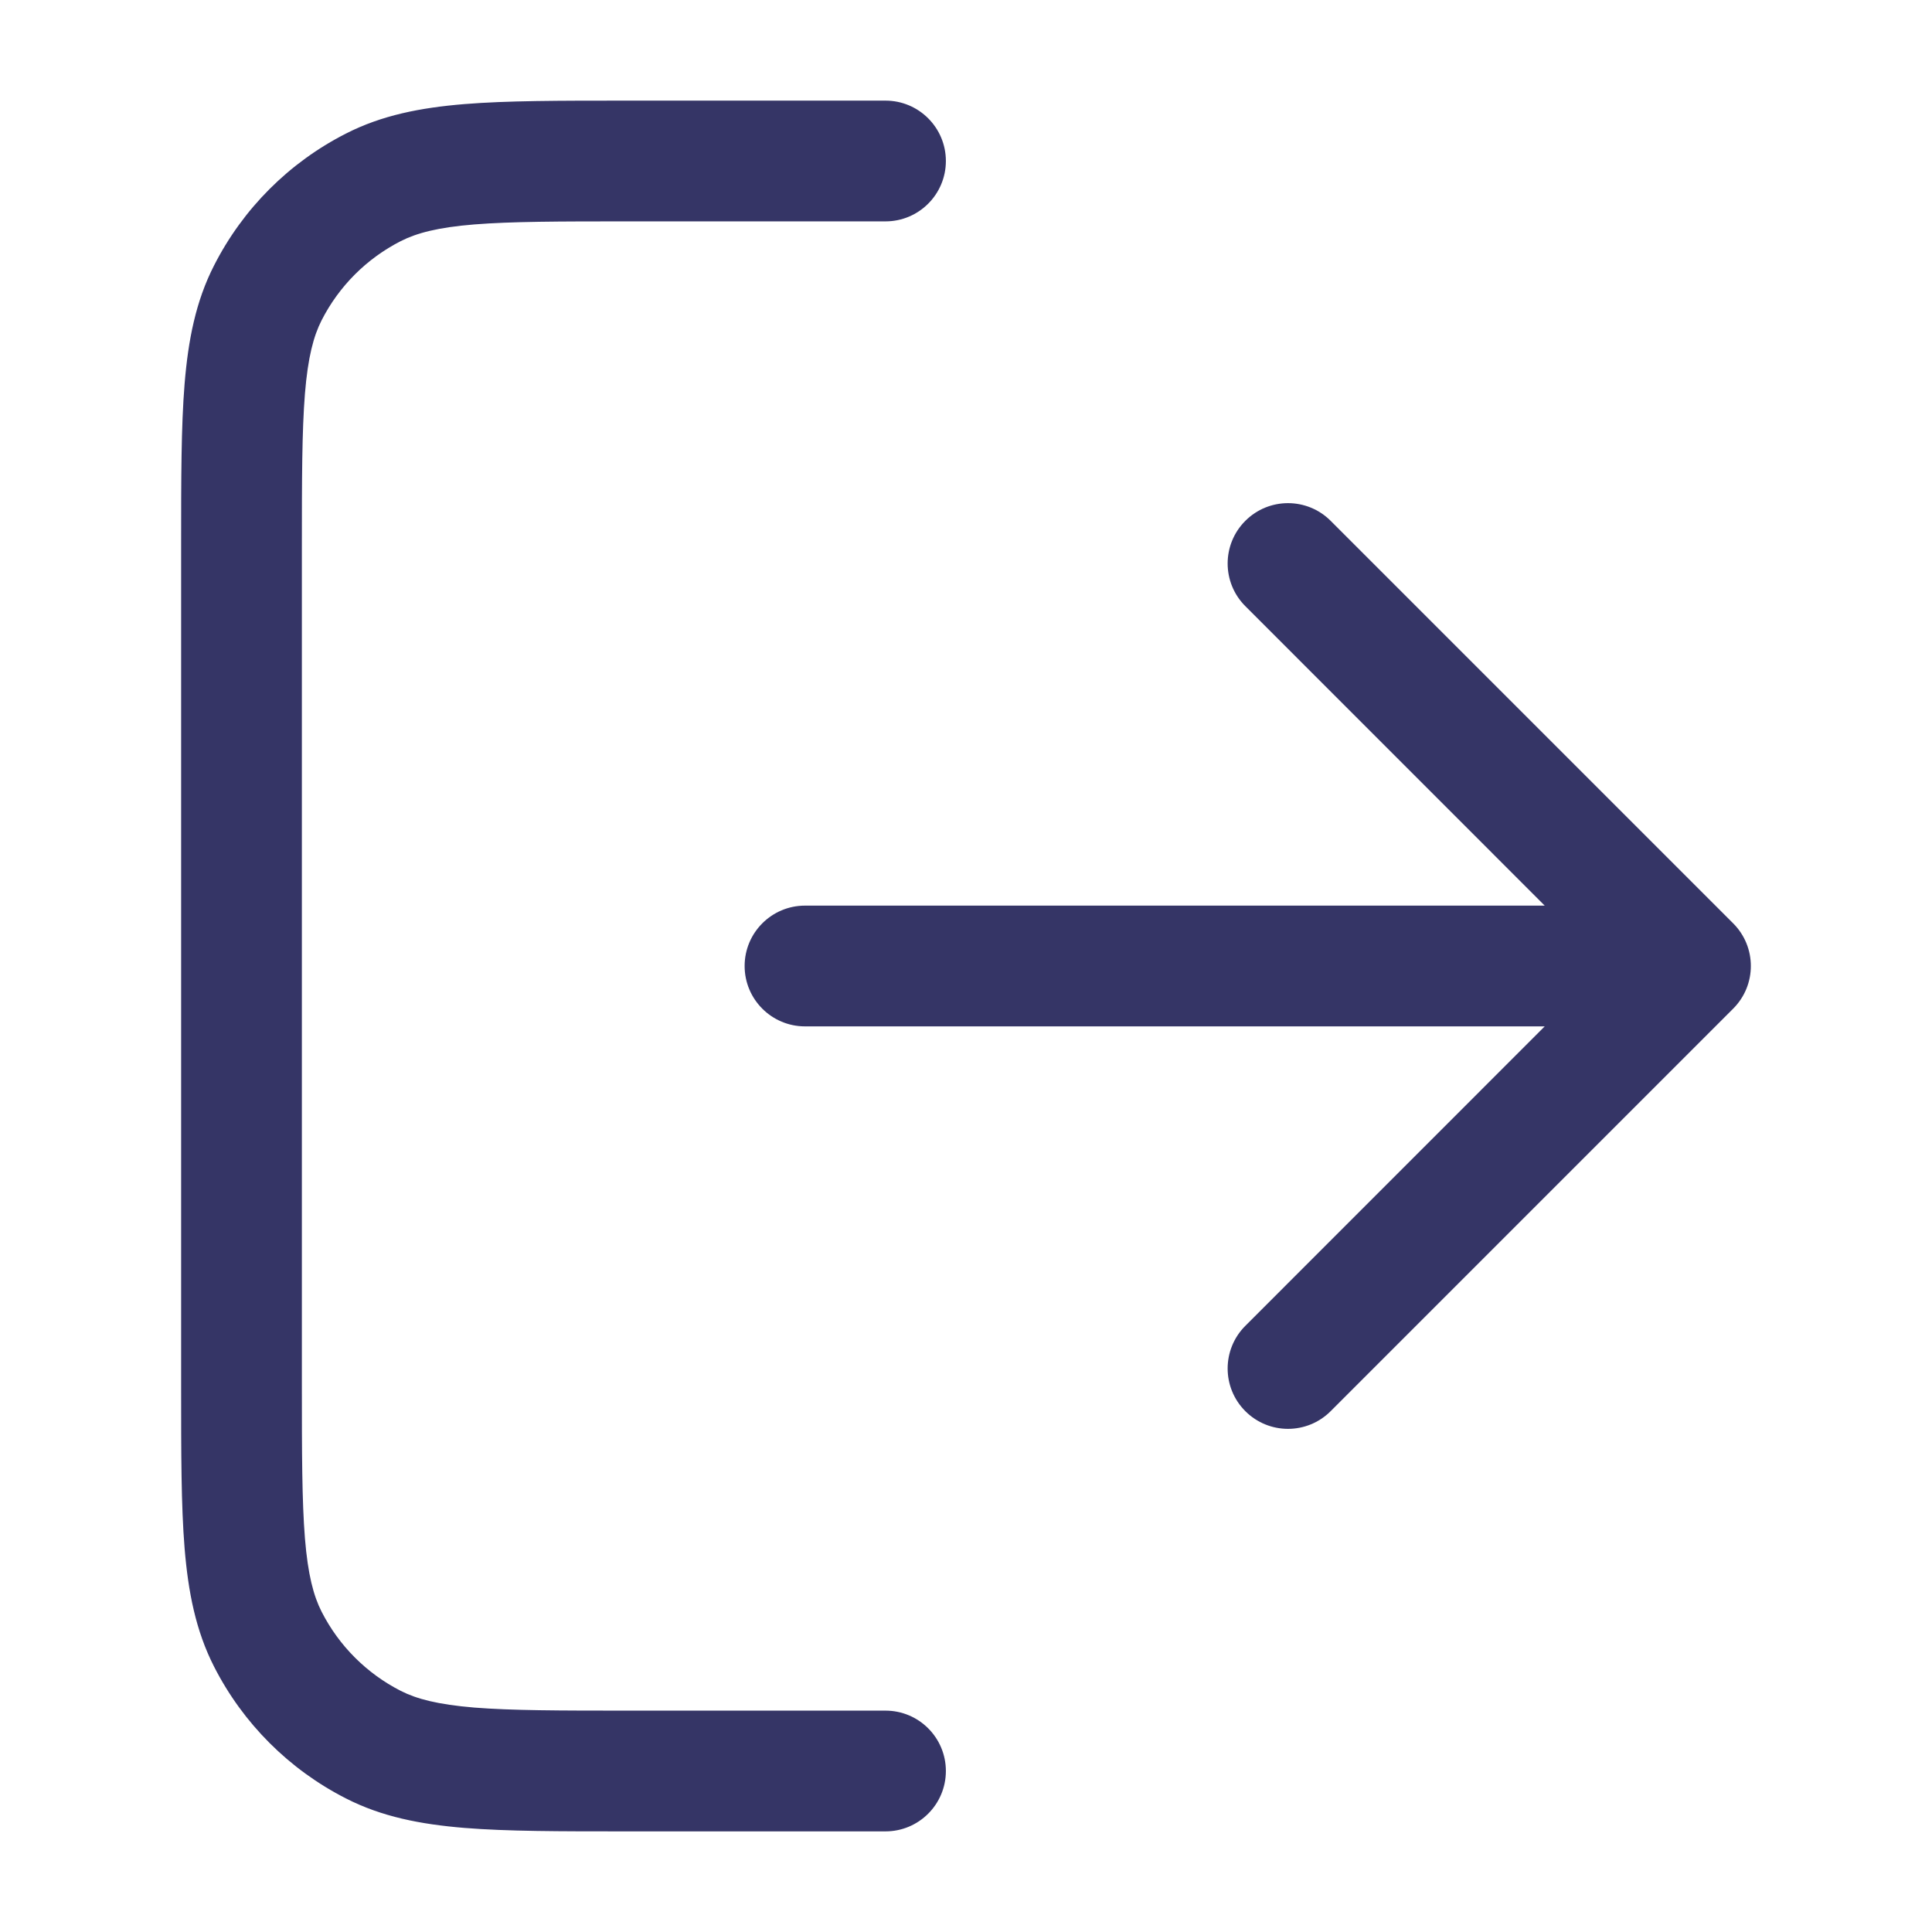 <svg width="24" height="24" viewBox="0 0 24 24" fill="none" xmlns="http://www.w3.org/2000/svg">
<path d="M5.891 2.788C6.353 2.751 6.948 2.75 7.8 2.75H11C11.414 2.75 11.75 2.414 11.75 2C11.75 1.586 11.414 1.25 11 1.25H7.768C6.955 1.25 6.299 1.25 5.769 1.293C5.222 1.338 4.742 1.432 4.298 1.659C3.592 2.018 3.018 2.592 2.659 3.298C2.432 3.742 2.338 4.222 2.293 4.769C2.25 5.299 2.25 5.955 2.25 6.768V17.232C2.25 18.045 2.25 18.701 2.293 19.232C2.338 19.778 2.432 20.258 2.659 20.703C3.018 21.408 3.592 21.982 4.298 22.341C4.742 22.568 5.222 22.662 5.769 22.707C6.299 22.75 6.955 22.75 7.768 22.75H11C11.414 22.75 11.75 22.414 11.75 22C11.75 21.586 11.414 21.25 11 21.25H7.8C6.948 21.25 6.353 21.249 5.891 21.212C5.437 21.174 5.176 21.105 4.979 21.005C4.555 20.789 4.211 20.445 3.995 20.021C3.895 19.824 3.825 19.563 3.788 19.109C3.751 18.647 3.75 18.052 3.75 17.2V6.8C3.75 5.948 3.751 5.353 3.788 4.891C3.825 4.437 3.895 4.176 3.995 3.979C4.211 3.555 4.555 3.211 4.979 2.995C5.176 2.895 5.437 2.825 5.891 2.788Z" fill="#353566"/>
<path d="M15.47 6.47C15.763 6.177 16.237 6.177 16.53 6.47L21.53 11.47C21.823 11.763 21.823 12.237 21.53 12.53L16.53 17.53C16.237 17.823 15.763 17.823 15.47 17.53C15.177 17.237 15.177 16.763 15.47 16.47L19.189 12.75H10C9.586 12.75 9.25 12.414 9.25 12C9.25 11.586 9.586 11.25 10 11.25H19.189L15.47 7.53C15.177 7.237 15.177 6.763 15.47 6.47Z" fill="#353566"/>
</svg>
